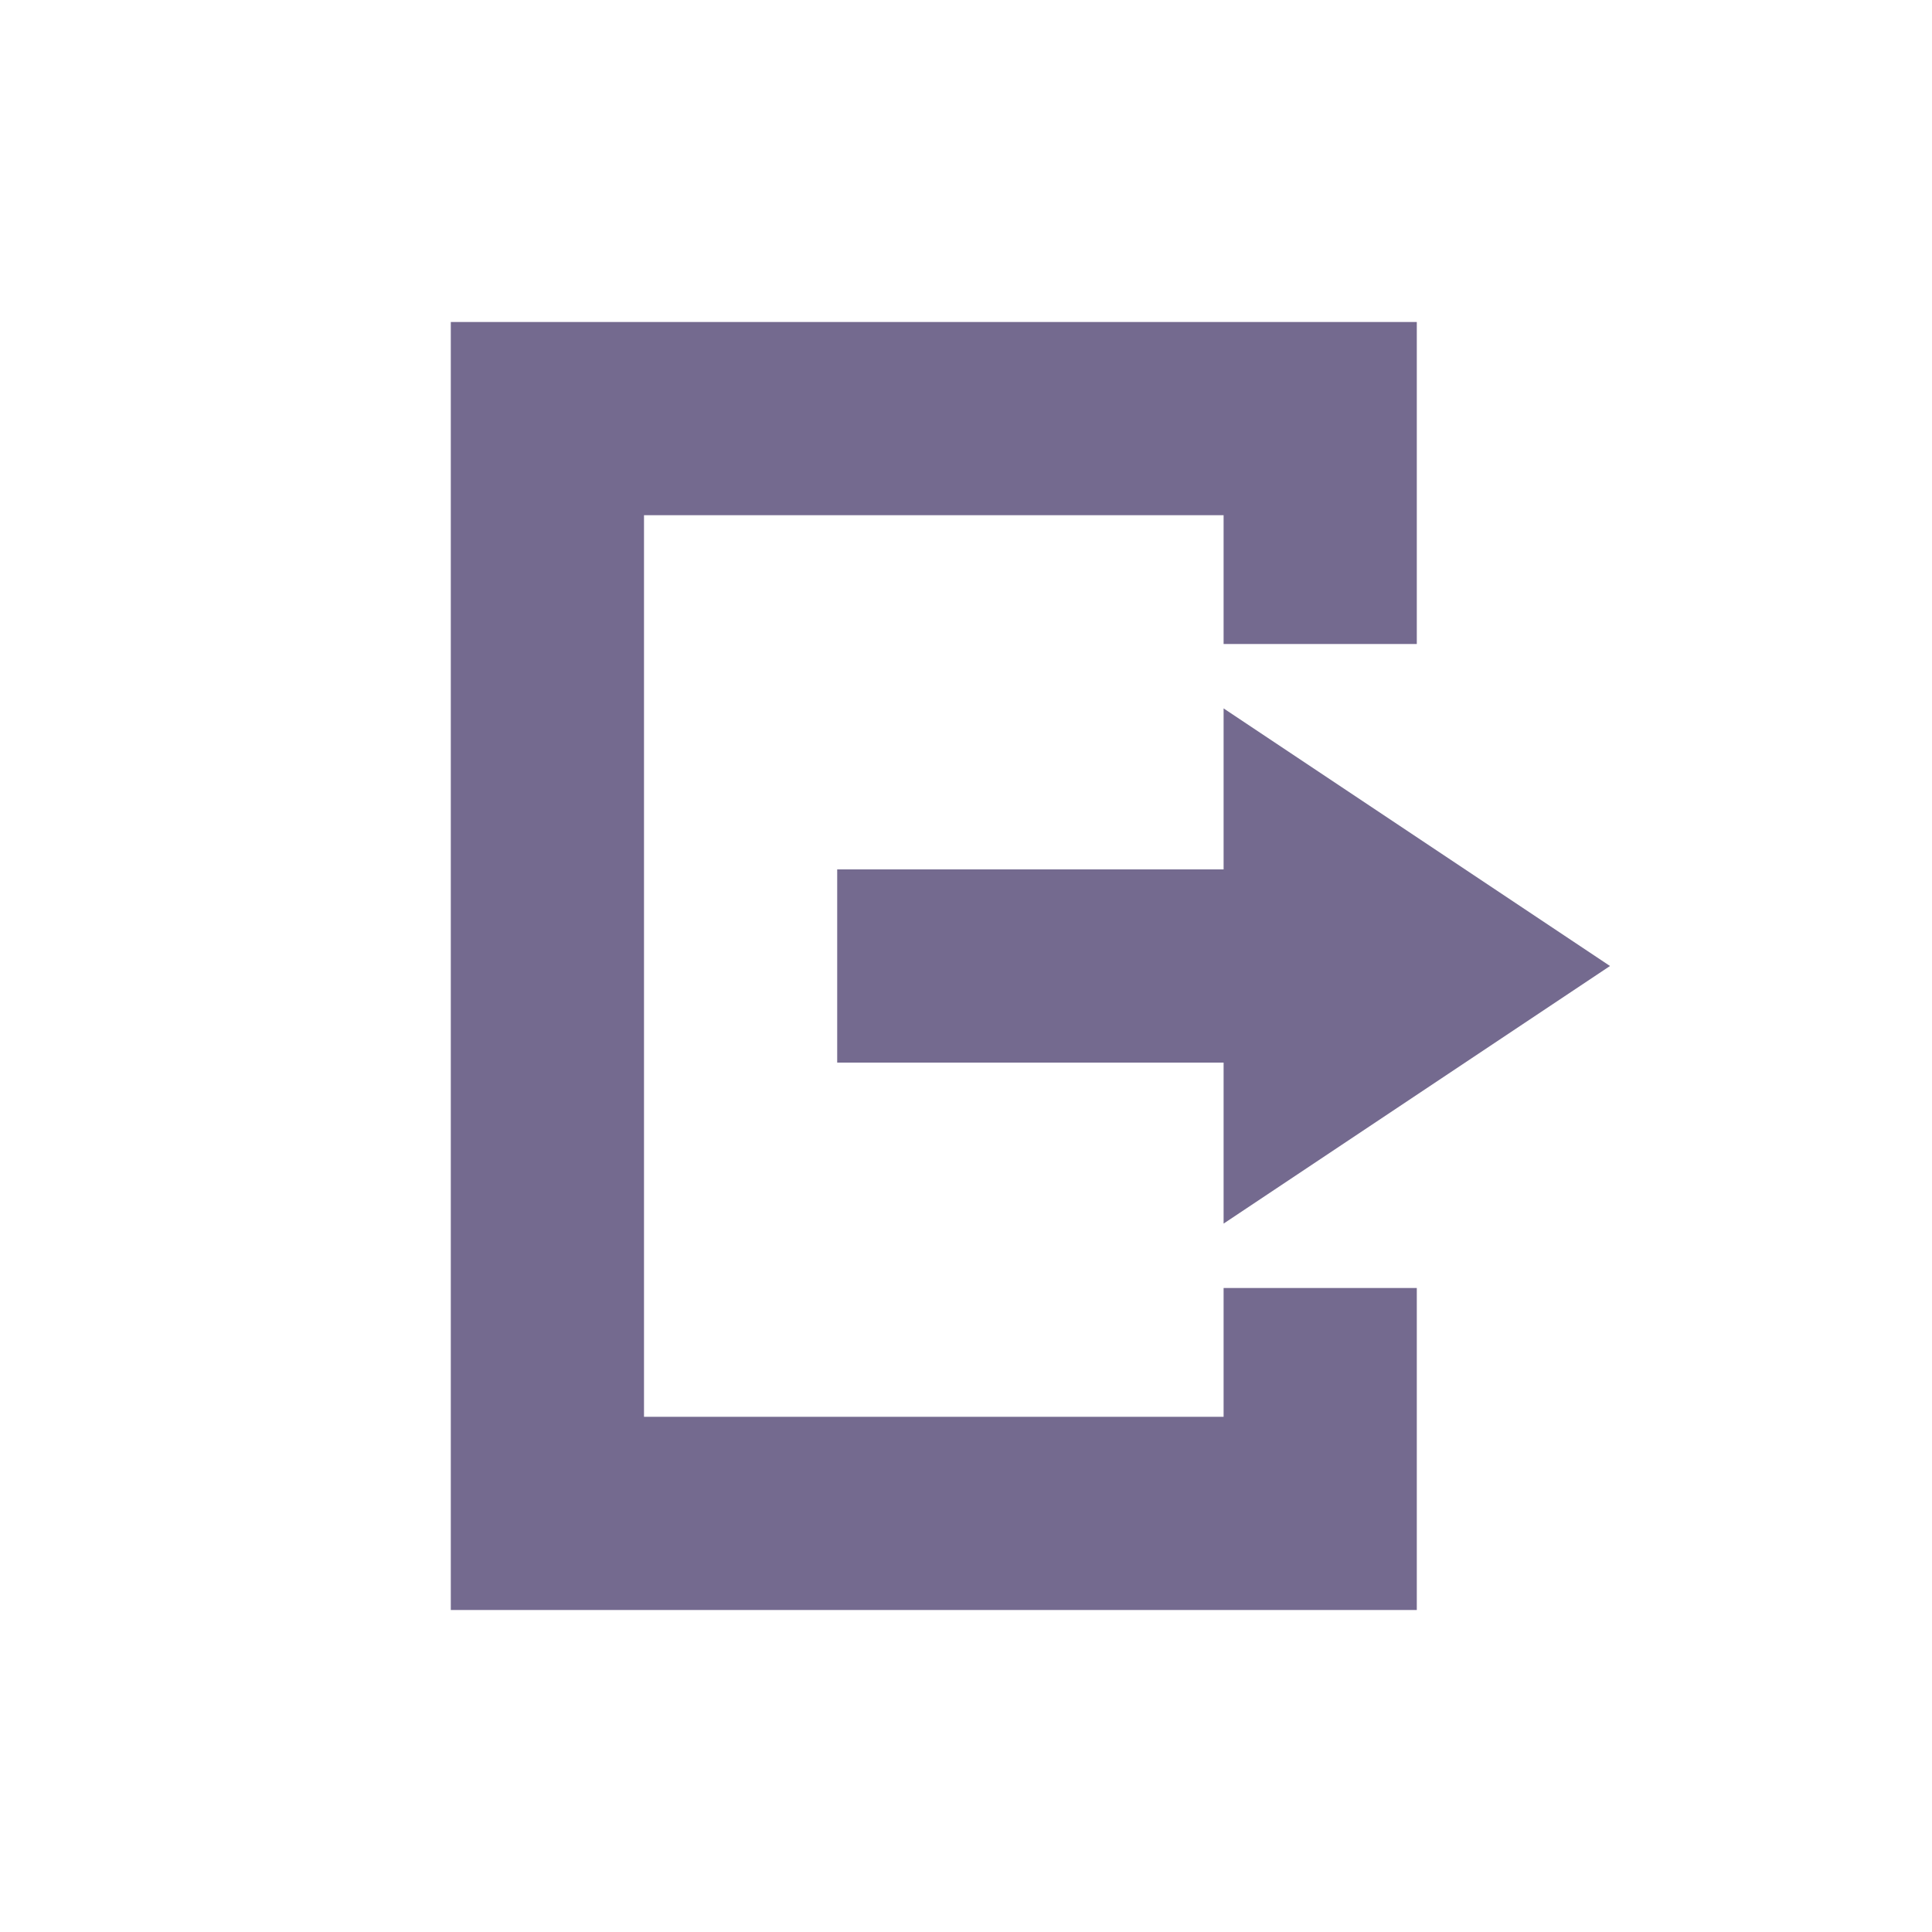 <svg width="30" height="30" xmlns="http://www.w3.org/2000/svg">

 <g>
  <title>background</title>
  <rect fill="none" id="canvas_background" height="402" width="582" y="-1" x="-1"/>
 </g>
 <g>
  <title>Layer 1</title>
  <g id="svg_1" fill-rule="evenodd" fill="#2B55E6">
   <path fill="#746a8f" id="svg_2" d="m19,20l3,0l0,5l-15,0l0,-20l15,0l0,5l-3,0l0,-2l-9,0l0,14l9,0l0,-2z" fill-rule="nonzero"/>
   <path fill="#746a8f" id="svg_3" d="m13,13.5l9,0l0,3l-9,0l0,-3z"/>
   <path fill="#746a8f" id="svg_4" d="m25,15l-6,4l0,-8l6,4z"/>
  </g>
 </g>
</svg>